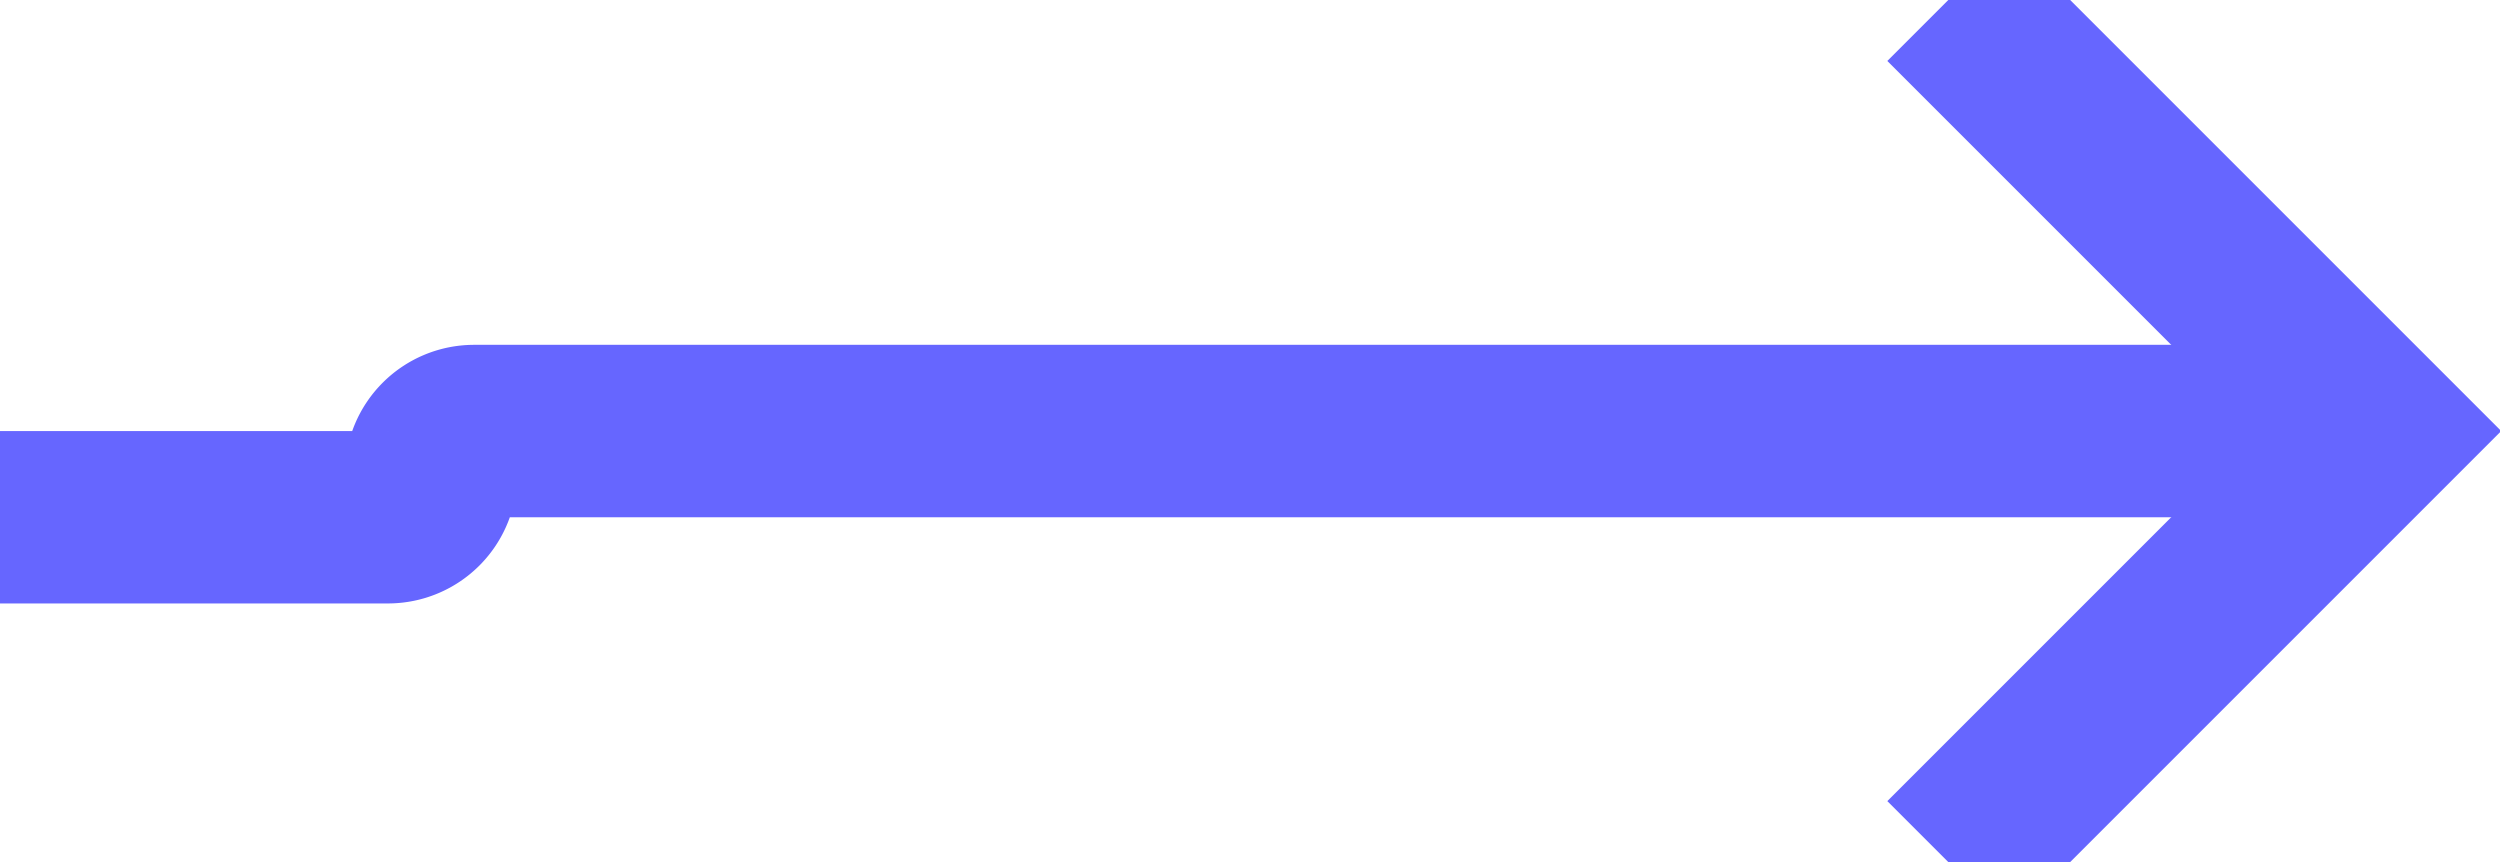 ﻿<?xml version="1.0" encoding="utf-8"?>
<svg version="1.1" xmlns:xlink="http://www.w3.org/1999/xlink" width="29px" height="10px" preserveAspectRatio="xMinYMid meet" viewBox="420 212  29 8" xmlns="http://www.w3.org/2000/svg">
  <path d="M 401 217  L 424.5 217  A 0.5 0.5 0 0 0 425 216.5 A 0.5 0.5 0 0 1 425.5 216 L 447 216  " stroke-width="2" stroke="#6666ff" fill="none" />
  <path d="M 441.893 211.707  L 446.186 216  L 441.893 220.293  L 443.307 221.707  L 448.307 216.707  L 449.014 216  L 448.307 215.293  L 443.307 210.293  L 441.893 211.707  Z " fill-rule="nonzero" fill="#6666ff" stroke="none" />
</svg>